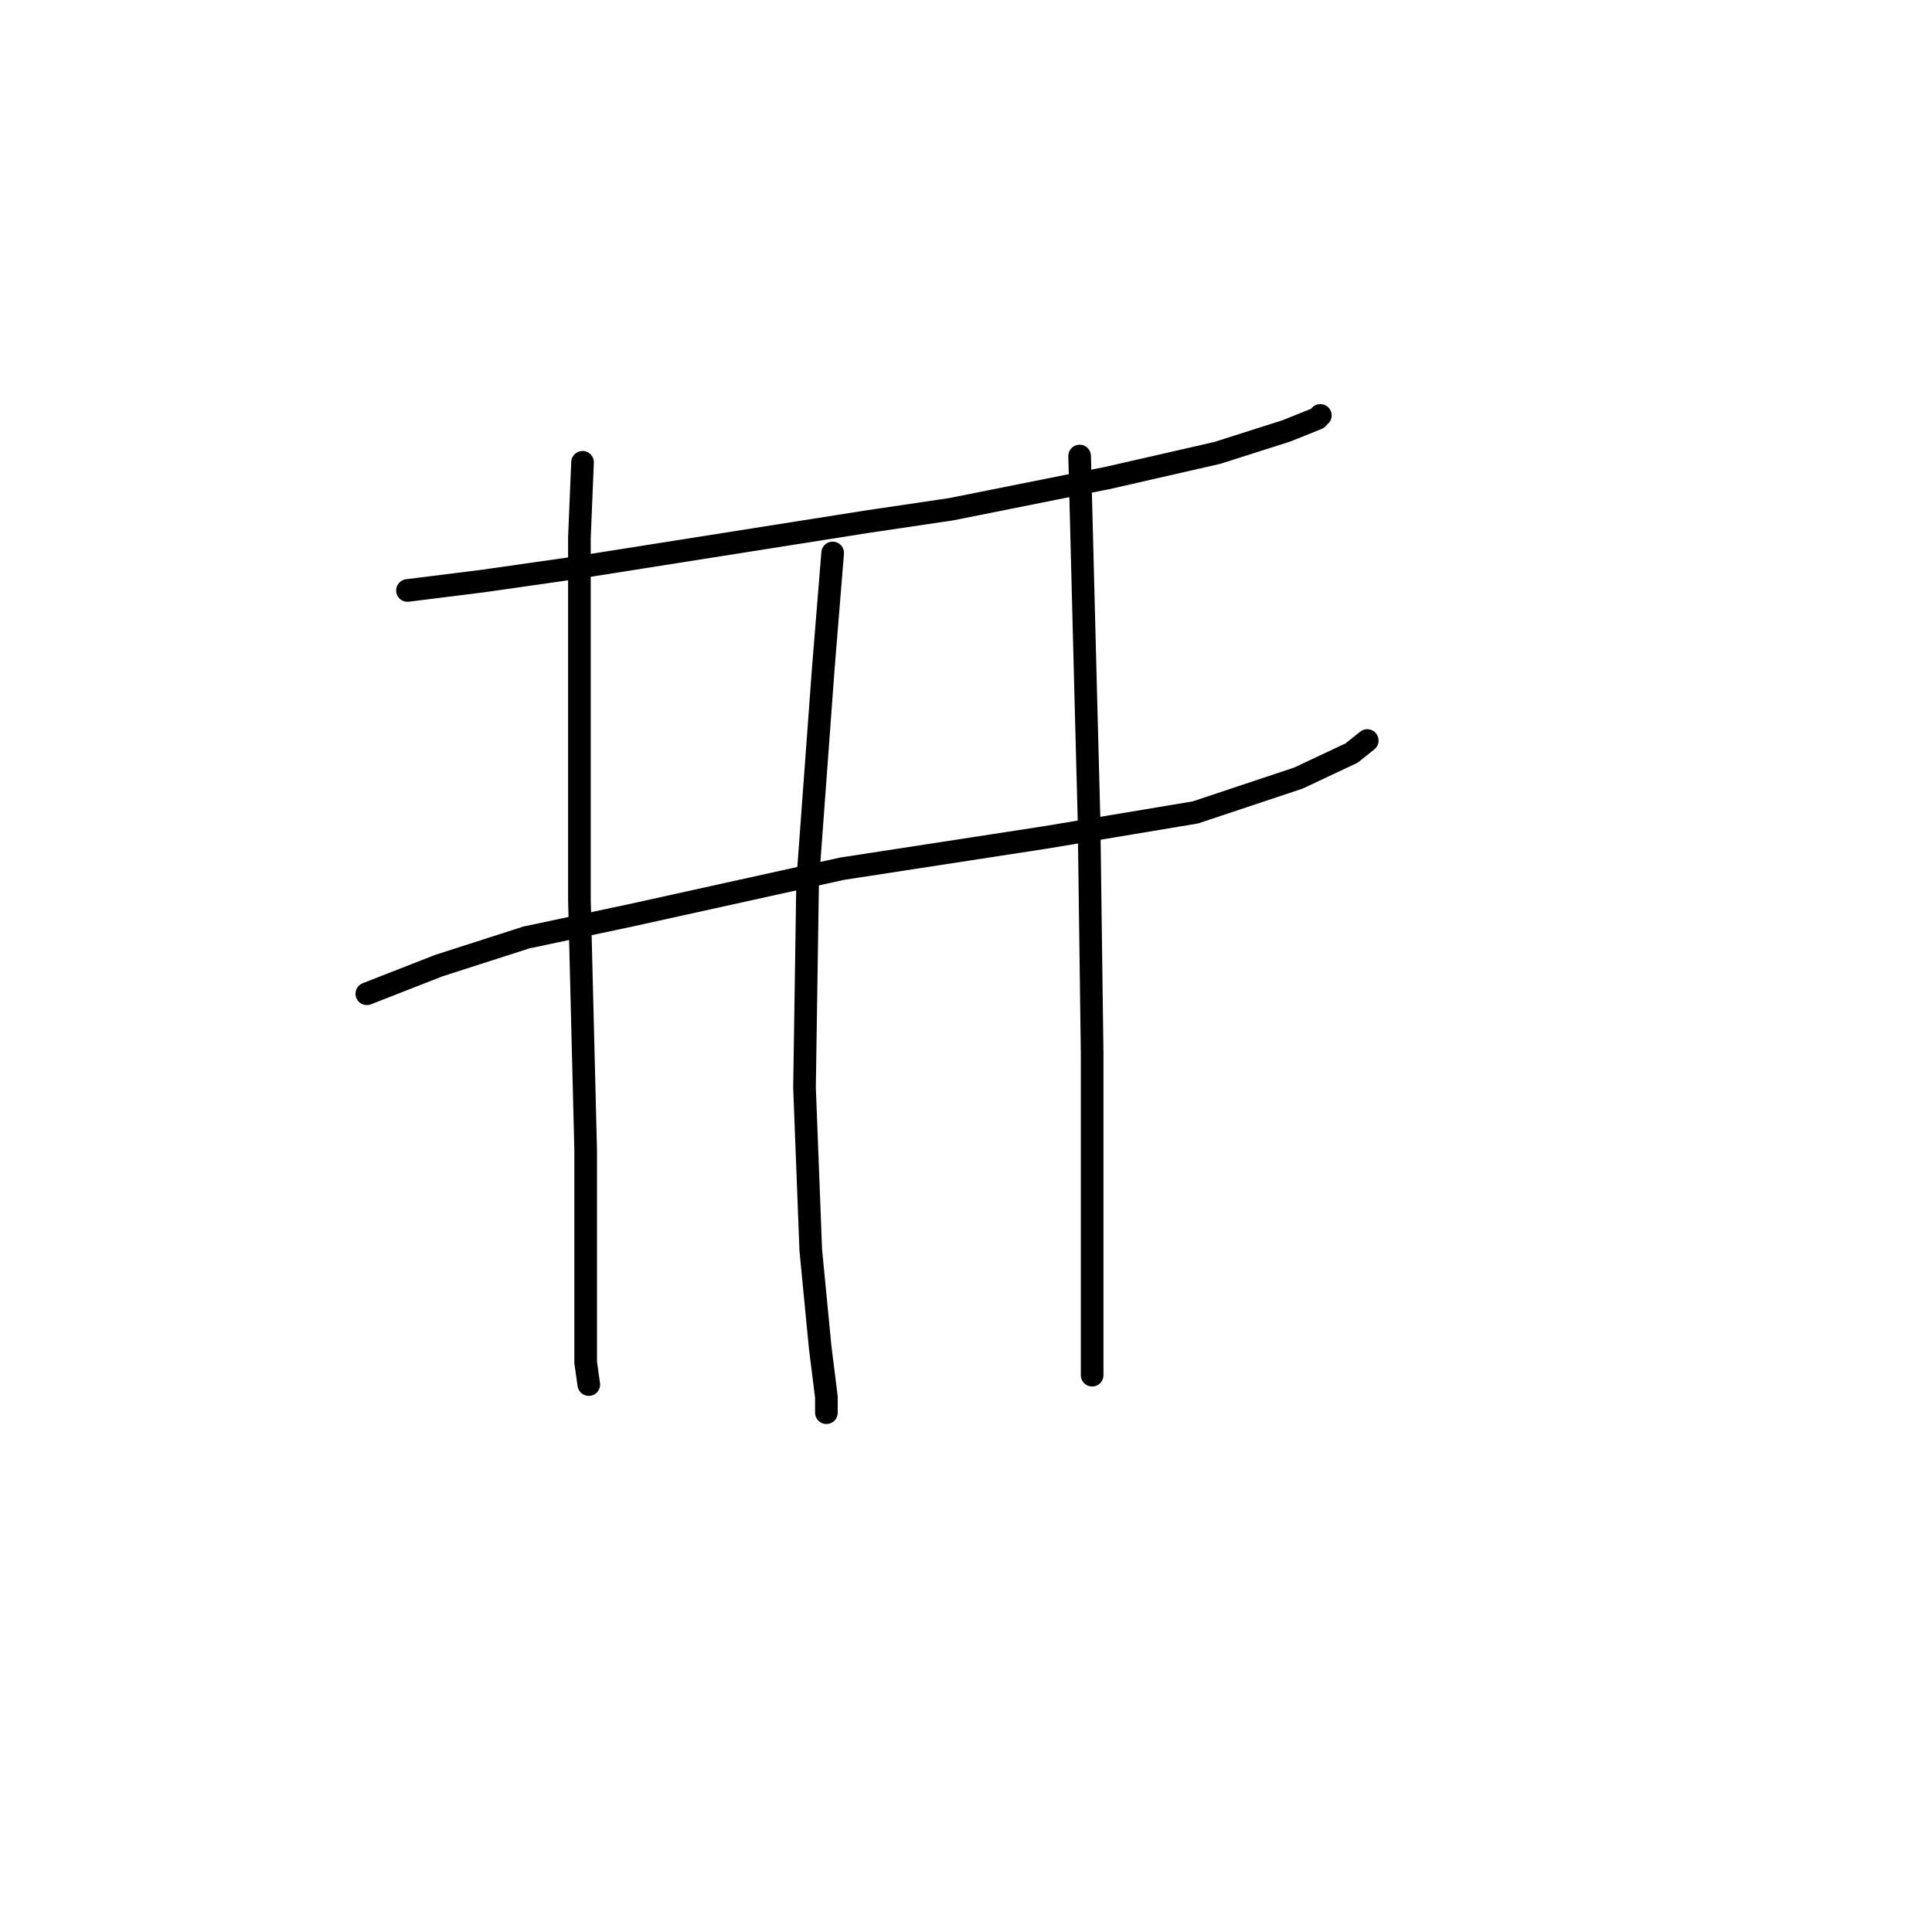 <?xml version="1.0" standalone="no"?>
    <svg width="256" height="256" xmlns="http://www.w3.org/2000/svg" version="1.1">
    <polyline stroke="black" stroke-width="3" stroke-linecap="round" fill="transparent" stroke-linejoin="round" points="53.992 78.241 63.934 76.998 75.533 75.341 114.887 69.127 126.072 67.47 146.785 63.328 161.284 60.014 170.397 57.114 174.54 55.457 174.954 55.043 174.954 55.043 " />
        <polyline stroke="black" stroke-width="3" stroke-linecap="round" fill="transparent" stroke-linejoin="round" points="48.607 131.68 58.135 127.951 69.734 124.223 83.404 121.323 111.573 115.109 138.5 110.967 158.384 107.653 172.054 103.096 179.097 99.782 181.168 98.125 181.168 98.125 " />
        <polyline stroke="black" stroke-width="3" stroke-linecap="round" fill="transparent" stroke-linejoin="round" points="77.19 61.257 76.776 71.199 76.776 82.383 76.776 94.397 76.776 119.252 77.605 152.392 77.605 161.92 77.605 180.561 78.019 183.461 78.019 183.461 " />
        <polyline stroke="black" stroke-width="3" stroke-linecap="round" fill="transparent" stroke-linejoin="round" points="110.331 73.27 109.088 88.597 107.017 116.767 106.602 144.107 107.431 165.648 108.674 178.49 109.502 185.118 109.502 187.19 109.502 187.19 " />
        <polyline stroke="black" stroke-width="3" stroke-linecap="round" fill="transparent" stroke-linejoin="round" points="143.057 60.428 143.885 92.74 144.299 108.481 144.714 139.55 144.714 166.891 144.714 182.218 144.714 182.218 " />
        </svg>